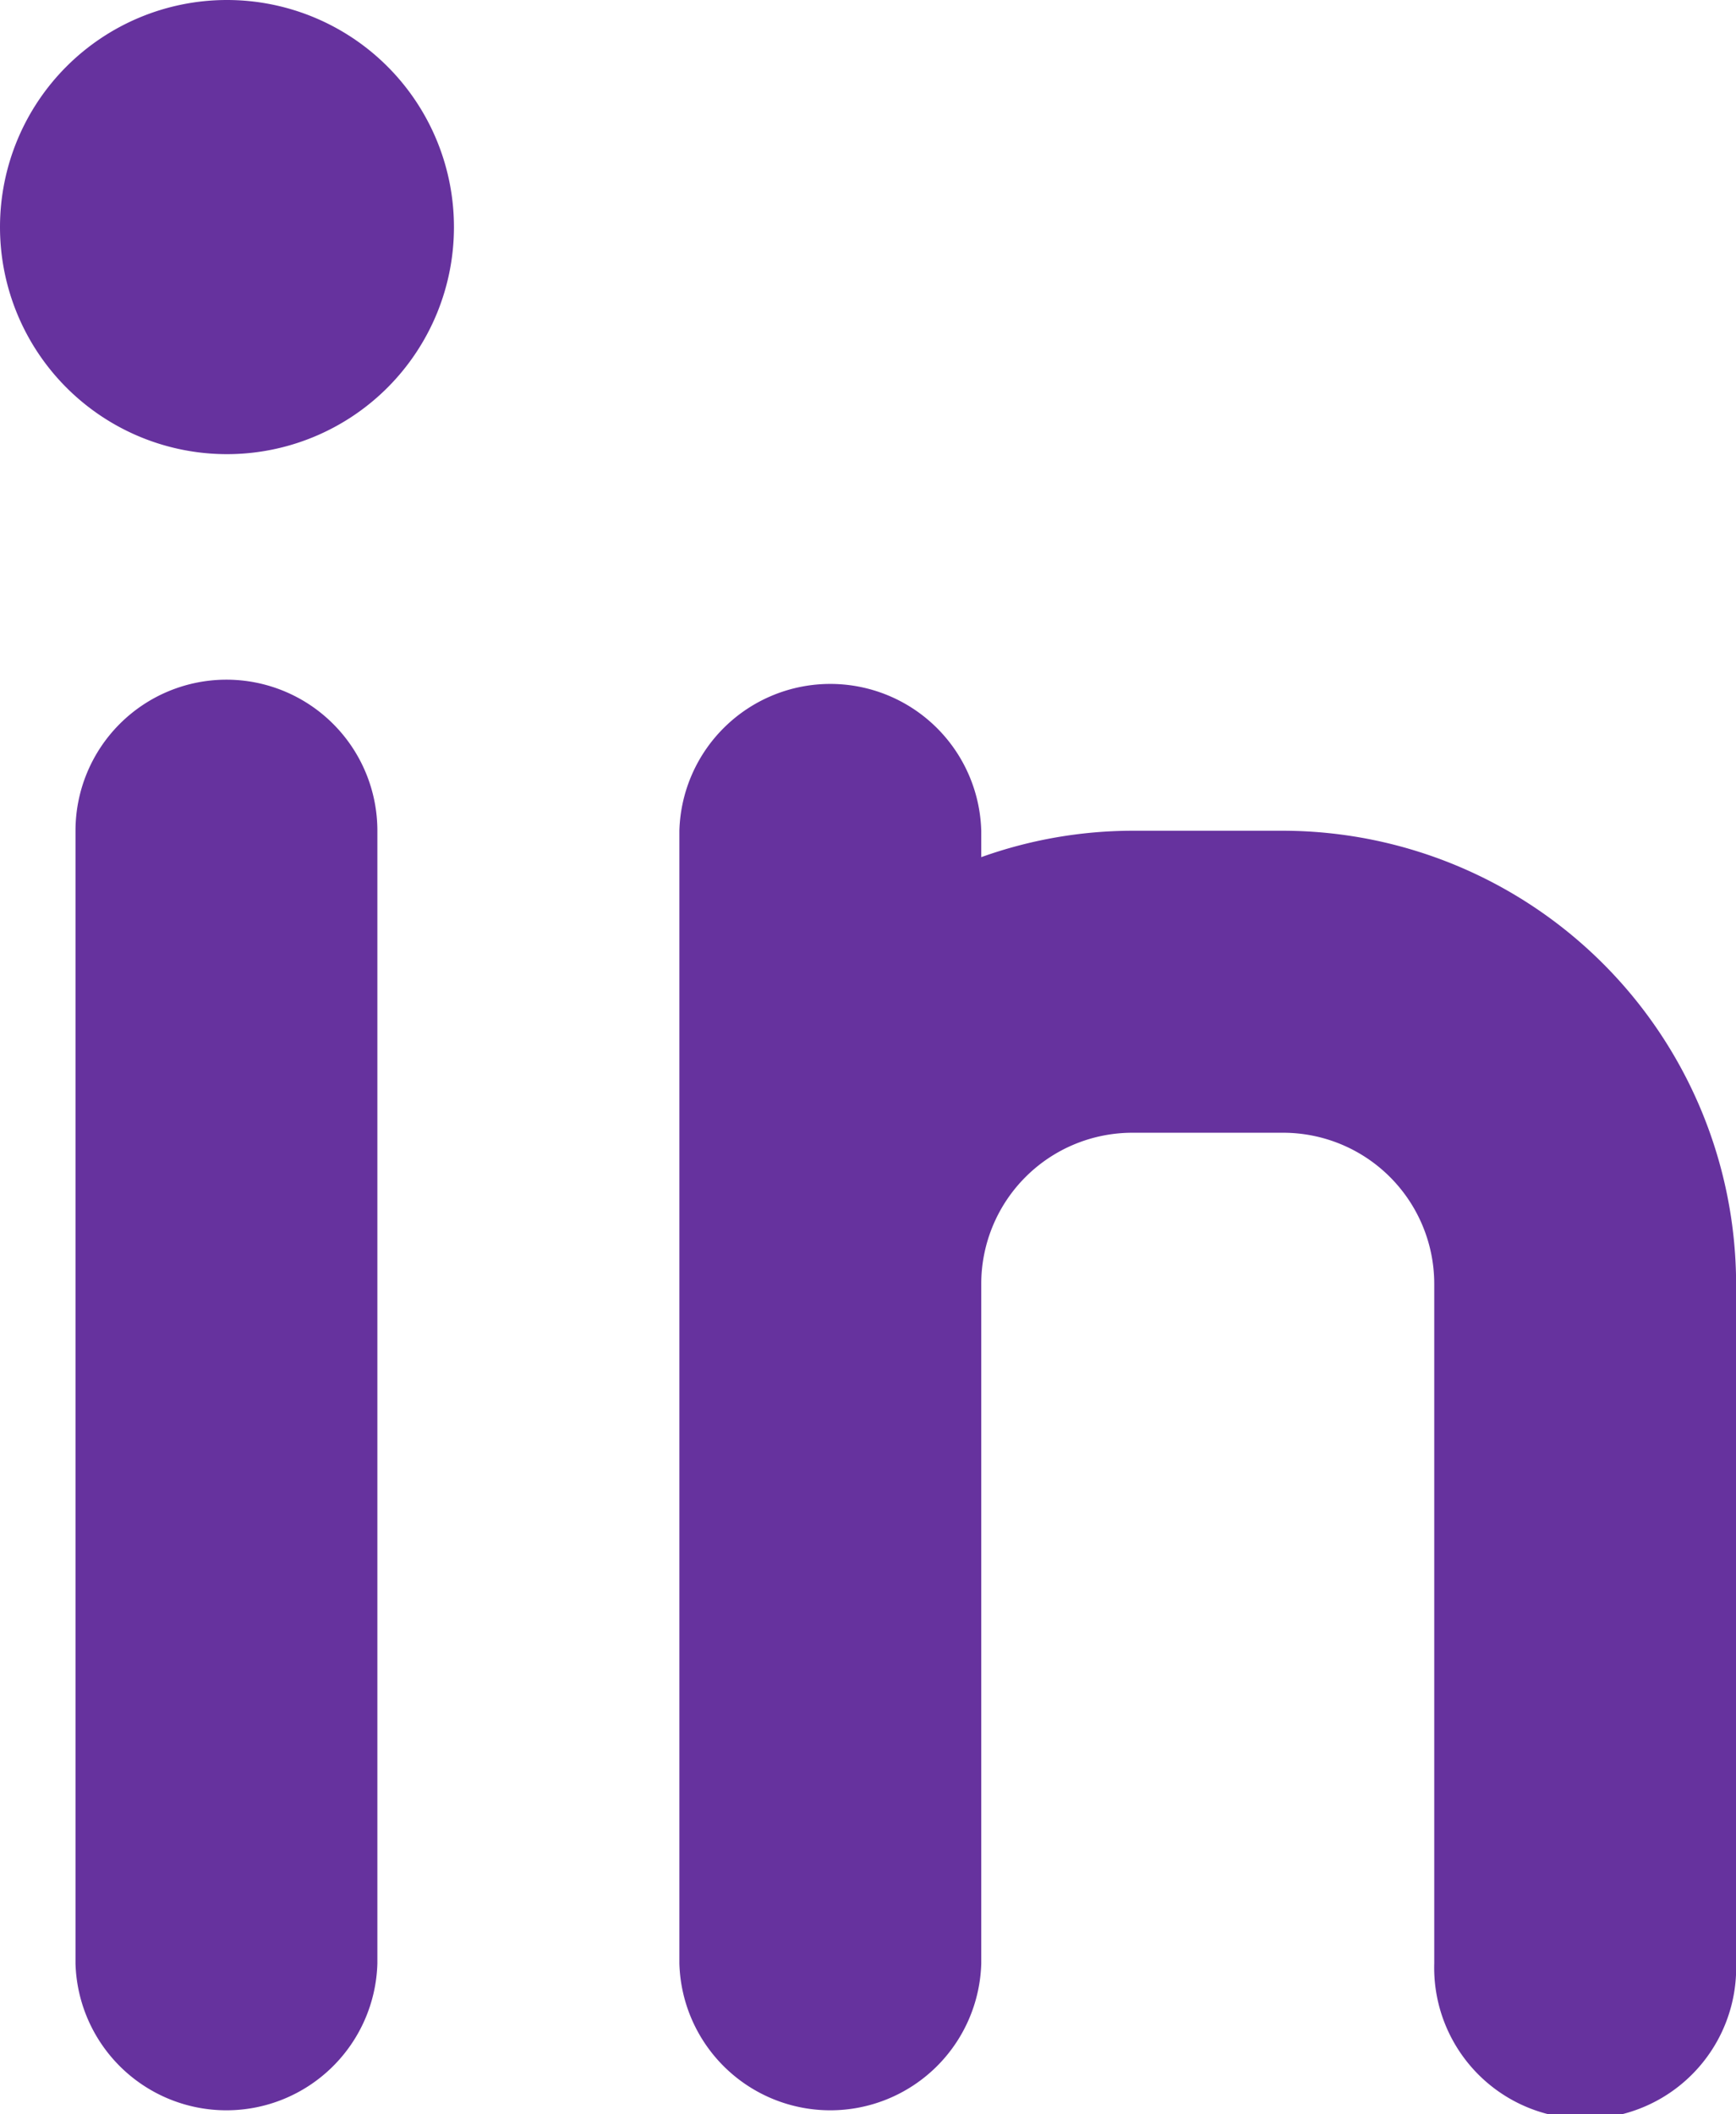 <svg xmlns="http://www.w3.org/2000/svg" width="14.532" height="17.691" viewBox="0 0 14.532 17.691">
  <g id="linkedin" transform="translate(-1163.25 -917.5)">
    <path id="Path_1497" data-name="Path 1497" d="M23.264,27A1.264,1.264,0,0,0,22,28.264v9.478a1.264,1.264,0,0,0,2.527,0V28.264A1.264,1.264,0,0,0,23.264,27Z" transform="translate(1141.882 896.187)" fill="#66329e"/>
    <path id="Path_1498" data-name="Path 1498" d="M35.055,28.264H33.791a3.776,3.776,0,0,0-1.264.221v-.221a1.264,1.264,0,0,0-2.527,0v9.478a1.264,1.264,0,0,0,2.527,0V32.055a1.265,1.265,0,0,1,1.264-1.264h1.264a1.265,1.265,0,0,1,1.264,1.264v5.687a1.264,1.264,0,1,0,2.527,0V32.055A3.8,3.8,0,0,0,35.055,28.264Z" transform="translate(1138.937 896.187)" fill="#66329e"/>
    <path id="Path_1499" data-name="Path 1499" d="M22.9,18a1.9,1.9,0,1,0,1.9,1.9A1.9,1.9,0,0,0,22.9,18Z" transform="translate(1142.25 899.5)" fill="#66329e"/>
  </g>
</svg>
